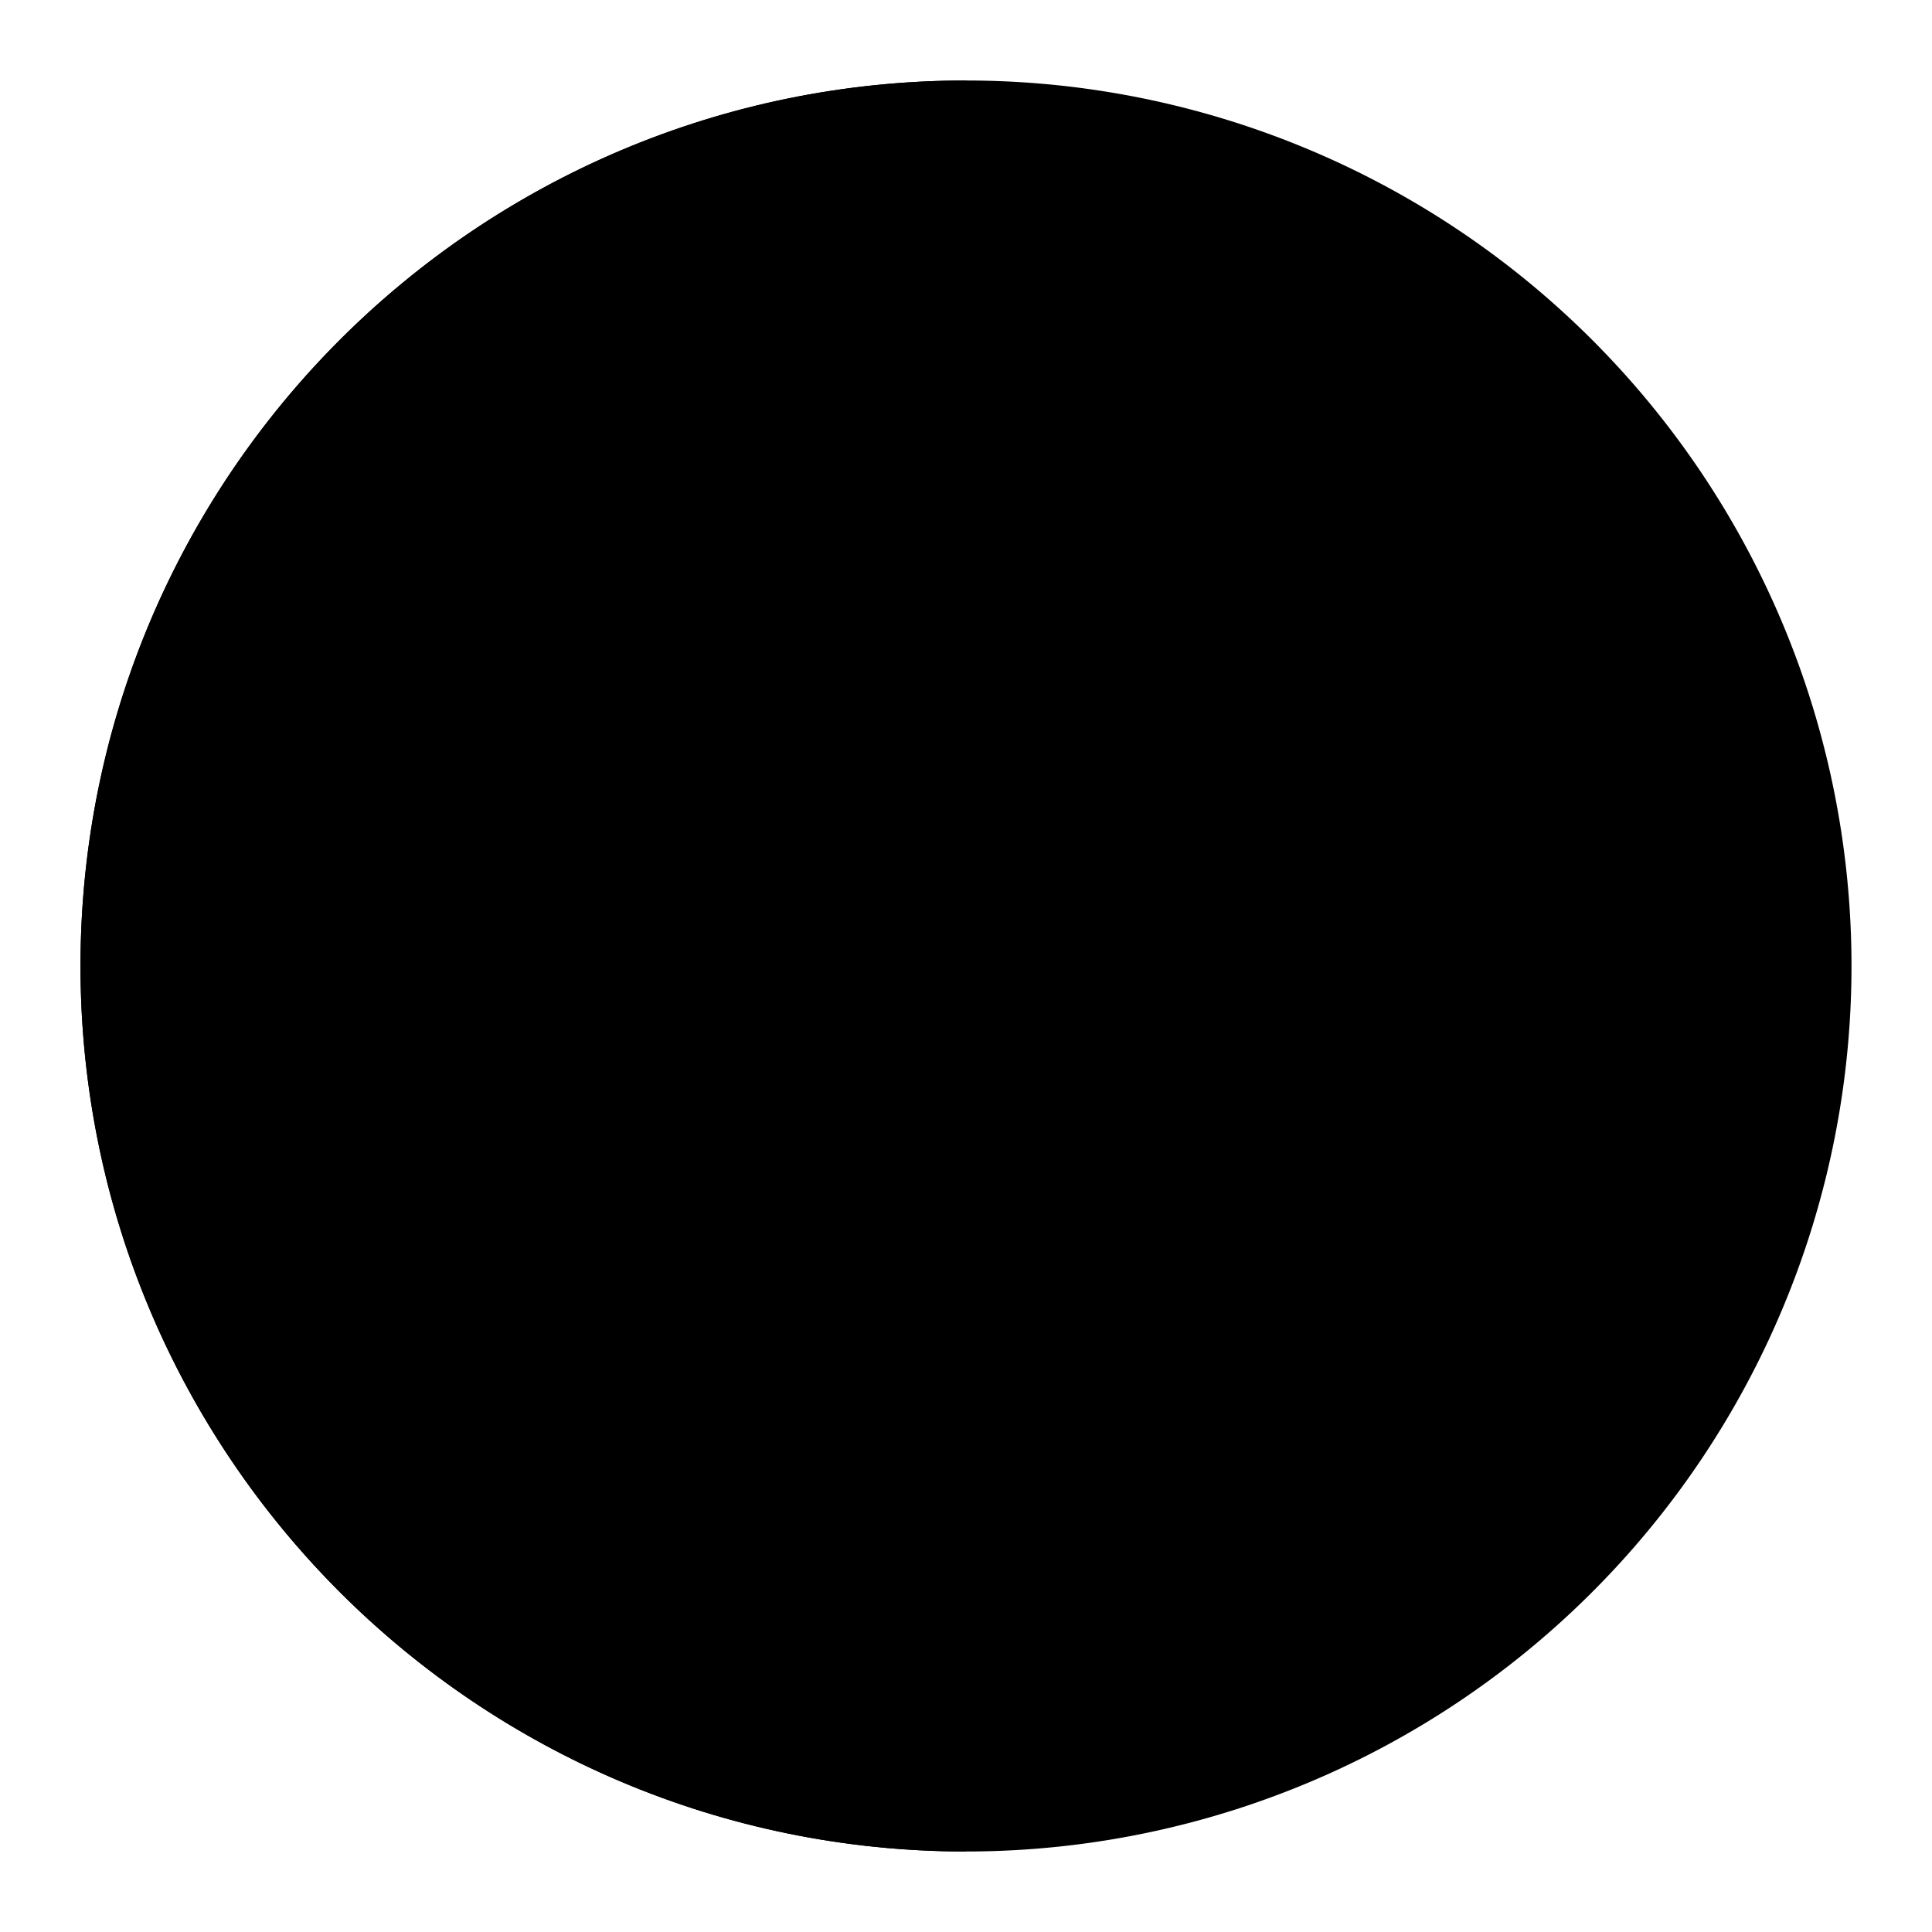 <svg xmlns="http://www.w3.org/2000/svg" viewBox="0 0 24 24"><path d="M23 12a11 11 0 11-22 0 11 11 0 1122 0z"/><path d="M6 20c1.67 1.2 3.752 2 6 2s4.33-.8 6-2H6z"/><path d="M12 1C5.925 1 1 5.925 1 12s4.925 11 11 11V1z"/><path d="M18 13a6 6 0 11-12 0 6 6 0 1112 0z"/><path d="M12 7c-3.314 0-6 2.6-6 6 0 3.3 2.686 6 6 6V7z"/><path d="M18 12a6 6 0 11-12 0 6 6 0 1112 0z"/><path d="M16 11.986a4 4 0 11-8 0 4 4 0 118 0z"/><path d="M15 11.914a3 3 0 11-6 0 3 3 0 116 0z"/><path d="M14 12a2 2 0 11-4 0 2 2 0 114 0z"/><path d="M13 12a1 1 0 11-2 0 1 1 0 112 0zm-1-2.067a1 1 0 11-2 0 1 1 0 112 0zM9 2h3v1H9zm0 2h3v1H9zm3-2h3v1h-3zm0 2h3v1h-3zM6 20a9.983 9.983 0 006 2v-2H6z"/></svg>